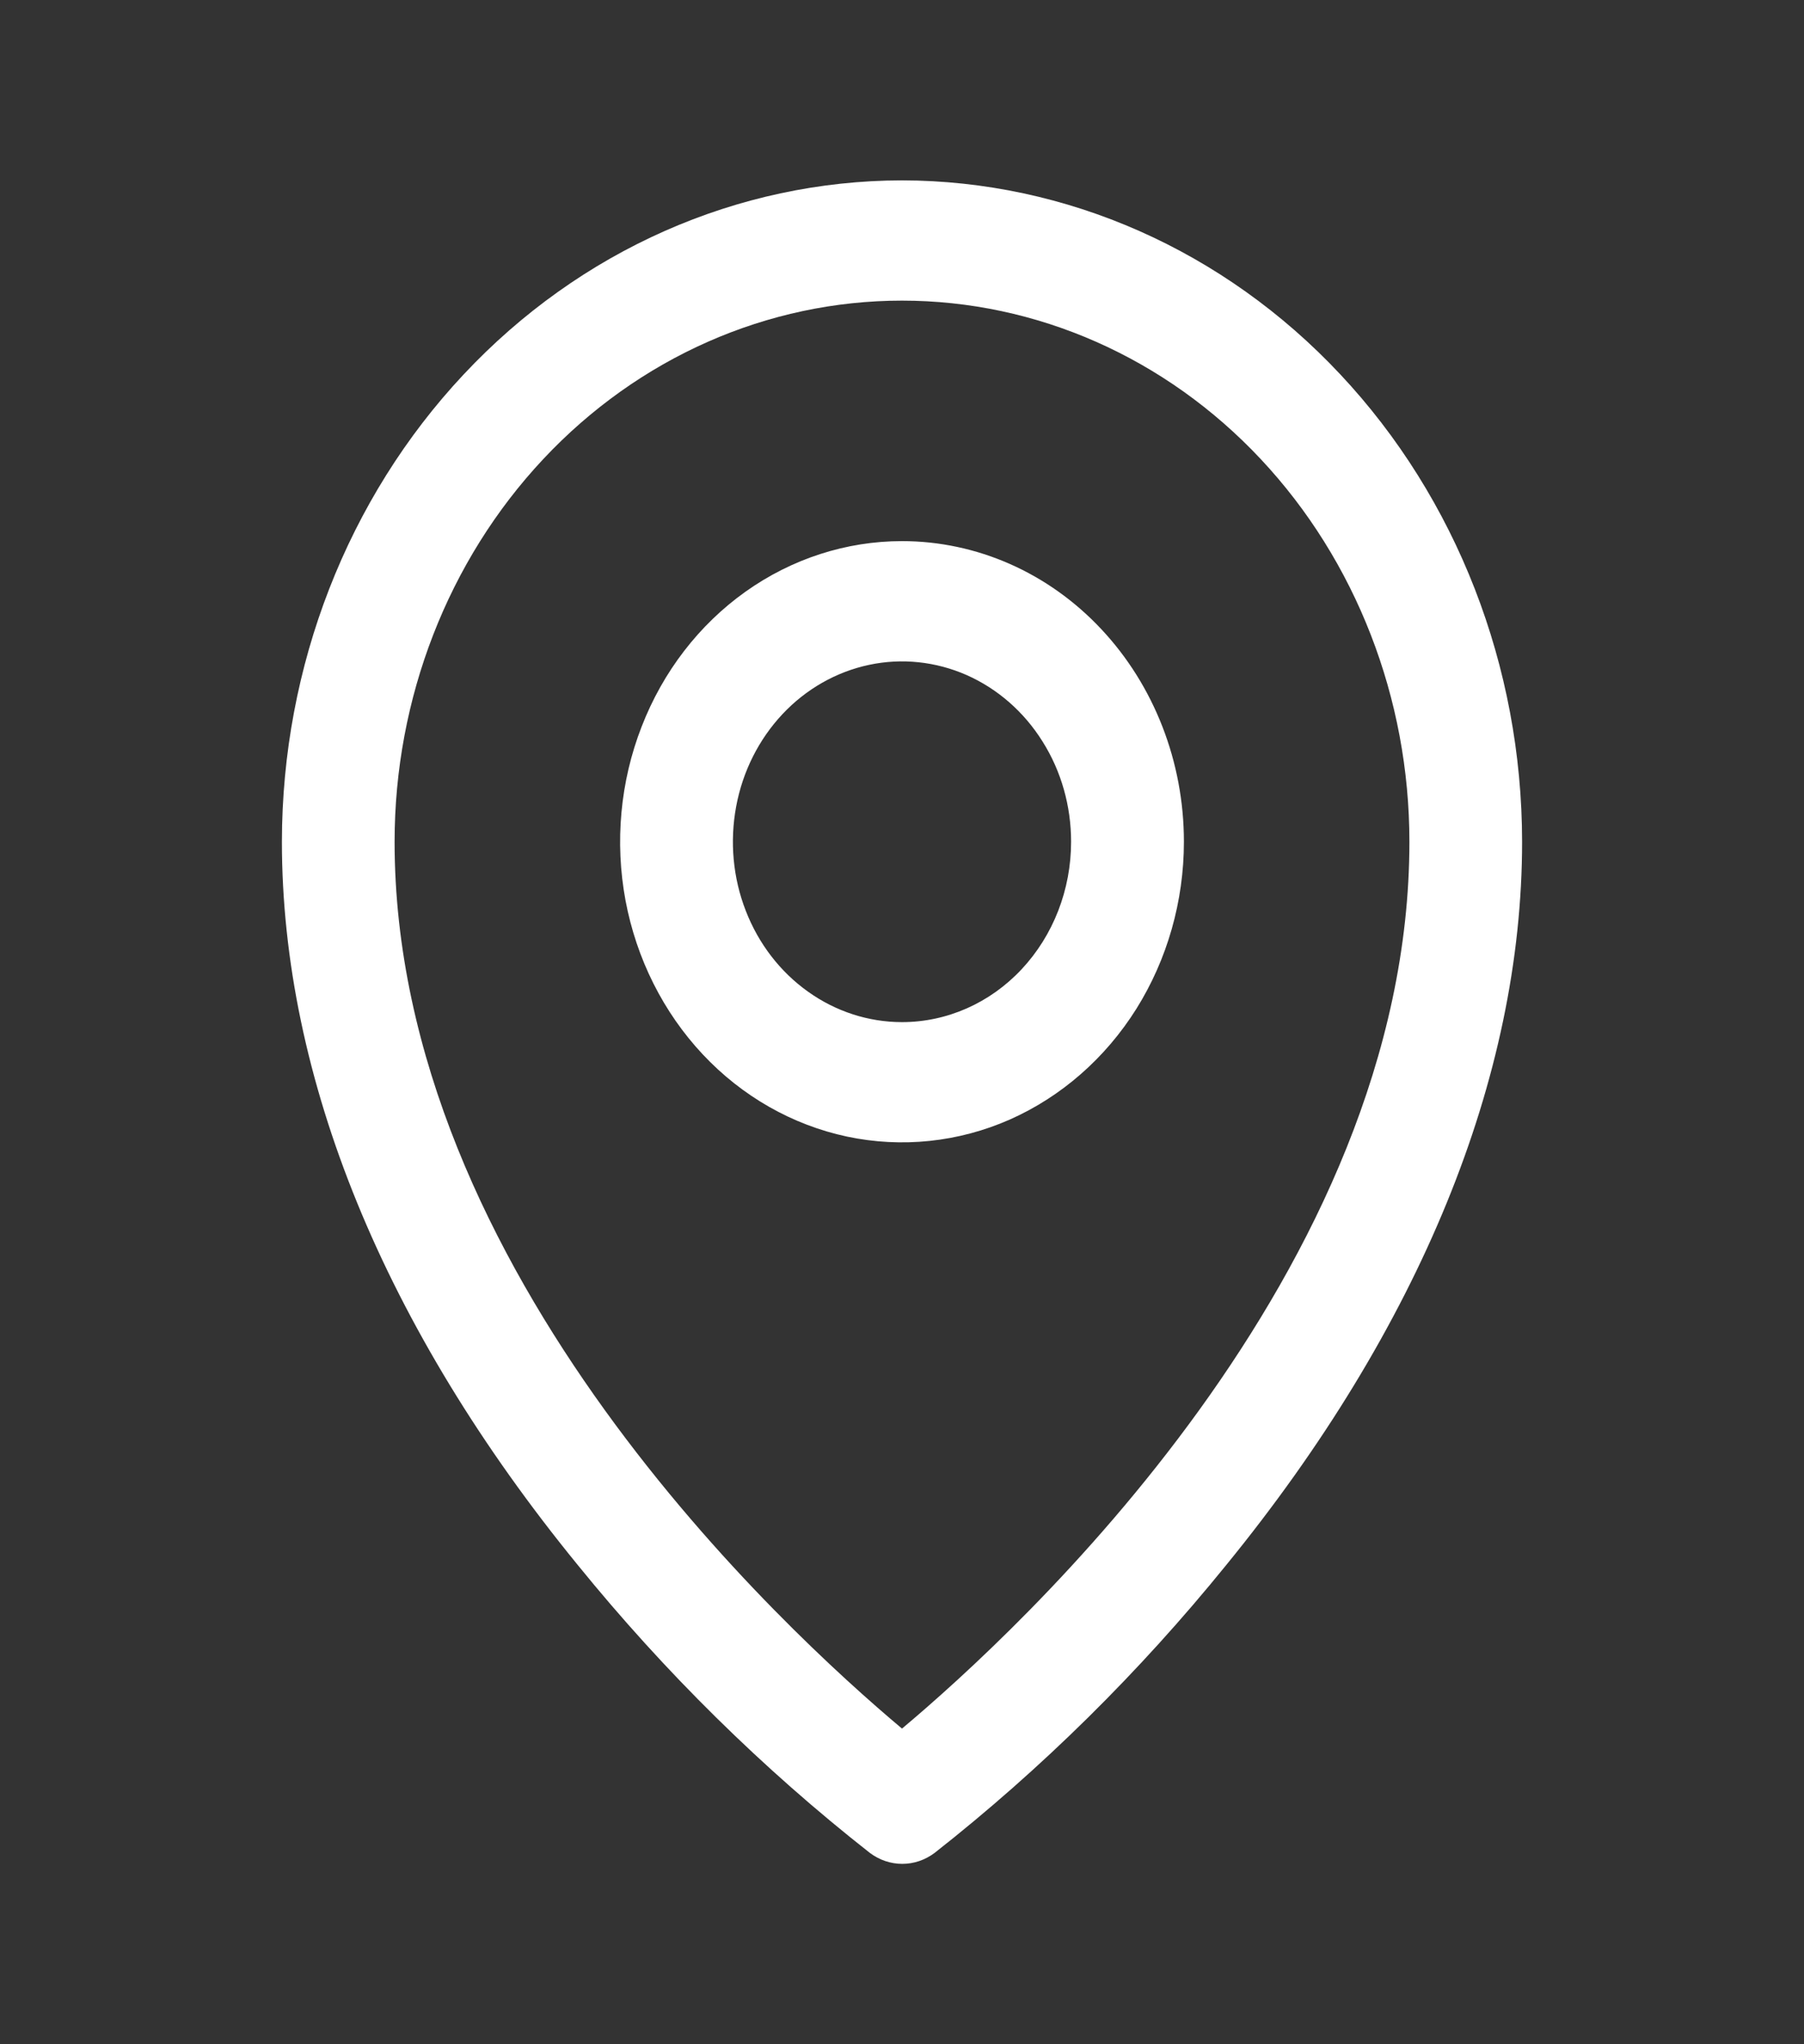 <svg width="15" height="17" viewBox="0 0 15 17" fill="none" xmlns="http://www.w3.org/2000/svg">
<rect x="0" y="0" width="15" height="17" fill="#333333" stroke="none"/>
<path d="M7.5 4.5C7.036 4.5 6.583 4.647 6.198 4.921C5.812 5.196 5.512 5.586 5.335 6.043C5.157 6.5 5.111 7.003 5.201 7.488C5.292 7.973 5.515 8.418 5.843 8.768C6.17 9.117 6.588 9.355 7.043 9.452C7.497 9.548 7.969 9.499 8.397 9.31C8.825 9.12 9.191 8.8 9.449 8.389C9.706 7.978 9.844 7.494 9.844 7C9.844 6.337 9.597 5.701 9.157 5.232C8.718 4.763 8.122 4.5 7.5 4.5ZM7.5 8.5C7.222 8.5 6.95 8.412 6.719 8.247C6.487 8.082 6.307 7.848 6.201 7.574C6.094 7.3 6.067 6.998 6.121 6.707C6.175 6.416 6.309 6.149 6.506 5.939C6.702 5.73 6.953 5.587 7.226 5.529C7.498 5.471 7.781 5.501 8.038 5.614C8.295 5.728 8.515 5.92 8.669 6.167C8.824 6.413 8.906 6.703 8.906 7C8.906 7.398 8.758 7.779 8.494 8.061C8.231 8.342 7.873 8.5 7.5 8.5ZM7.5 1.5C6.133 1.502 4.822 2.082 3.856 3.113C2.889 4.144 2.345 5.542 2.344 7C2.344 8.963 3.194 11.043 4.805 13.016C5.528 13.907 6.343 14.71 7.233 15.409C7.312 15.468 7.406 15.5 7.502 15.5C7.599 15.5 7.692 15.468 7.771 15.409C8.66 14.71 9.473 13.907 10.195 13.016C11.804 11.043 12.656 8.963 12.656 7C12.655 5.542 12.111 4.144 11.144 3.113C10.178 2.082 8.867 1.502 7.5 1.5ZM7.5 14.375C6.531 13.562 3.281 10.578 3.281 7C3.281 5.807 3.726 4.662 4.517 3.818C5.308 2.974 6.381 2.5 7.5 2.5C8.619 2.5 9.692 2.974 10.483 3.818C11.274 4.662 11.719 5.807 11.719 7C11.719 10.577 8.469 13.562 7.5 14.375Z" fill="white"/>
</svg>
